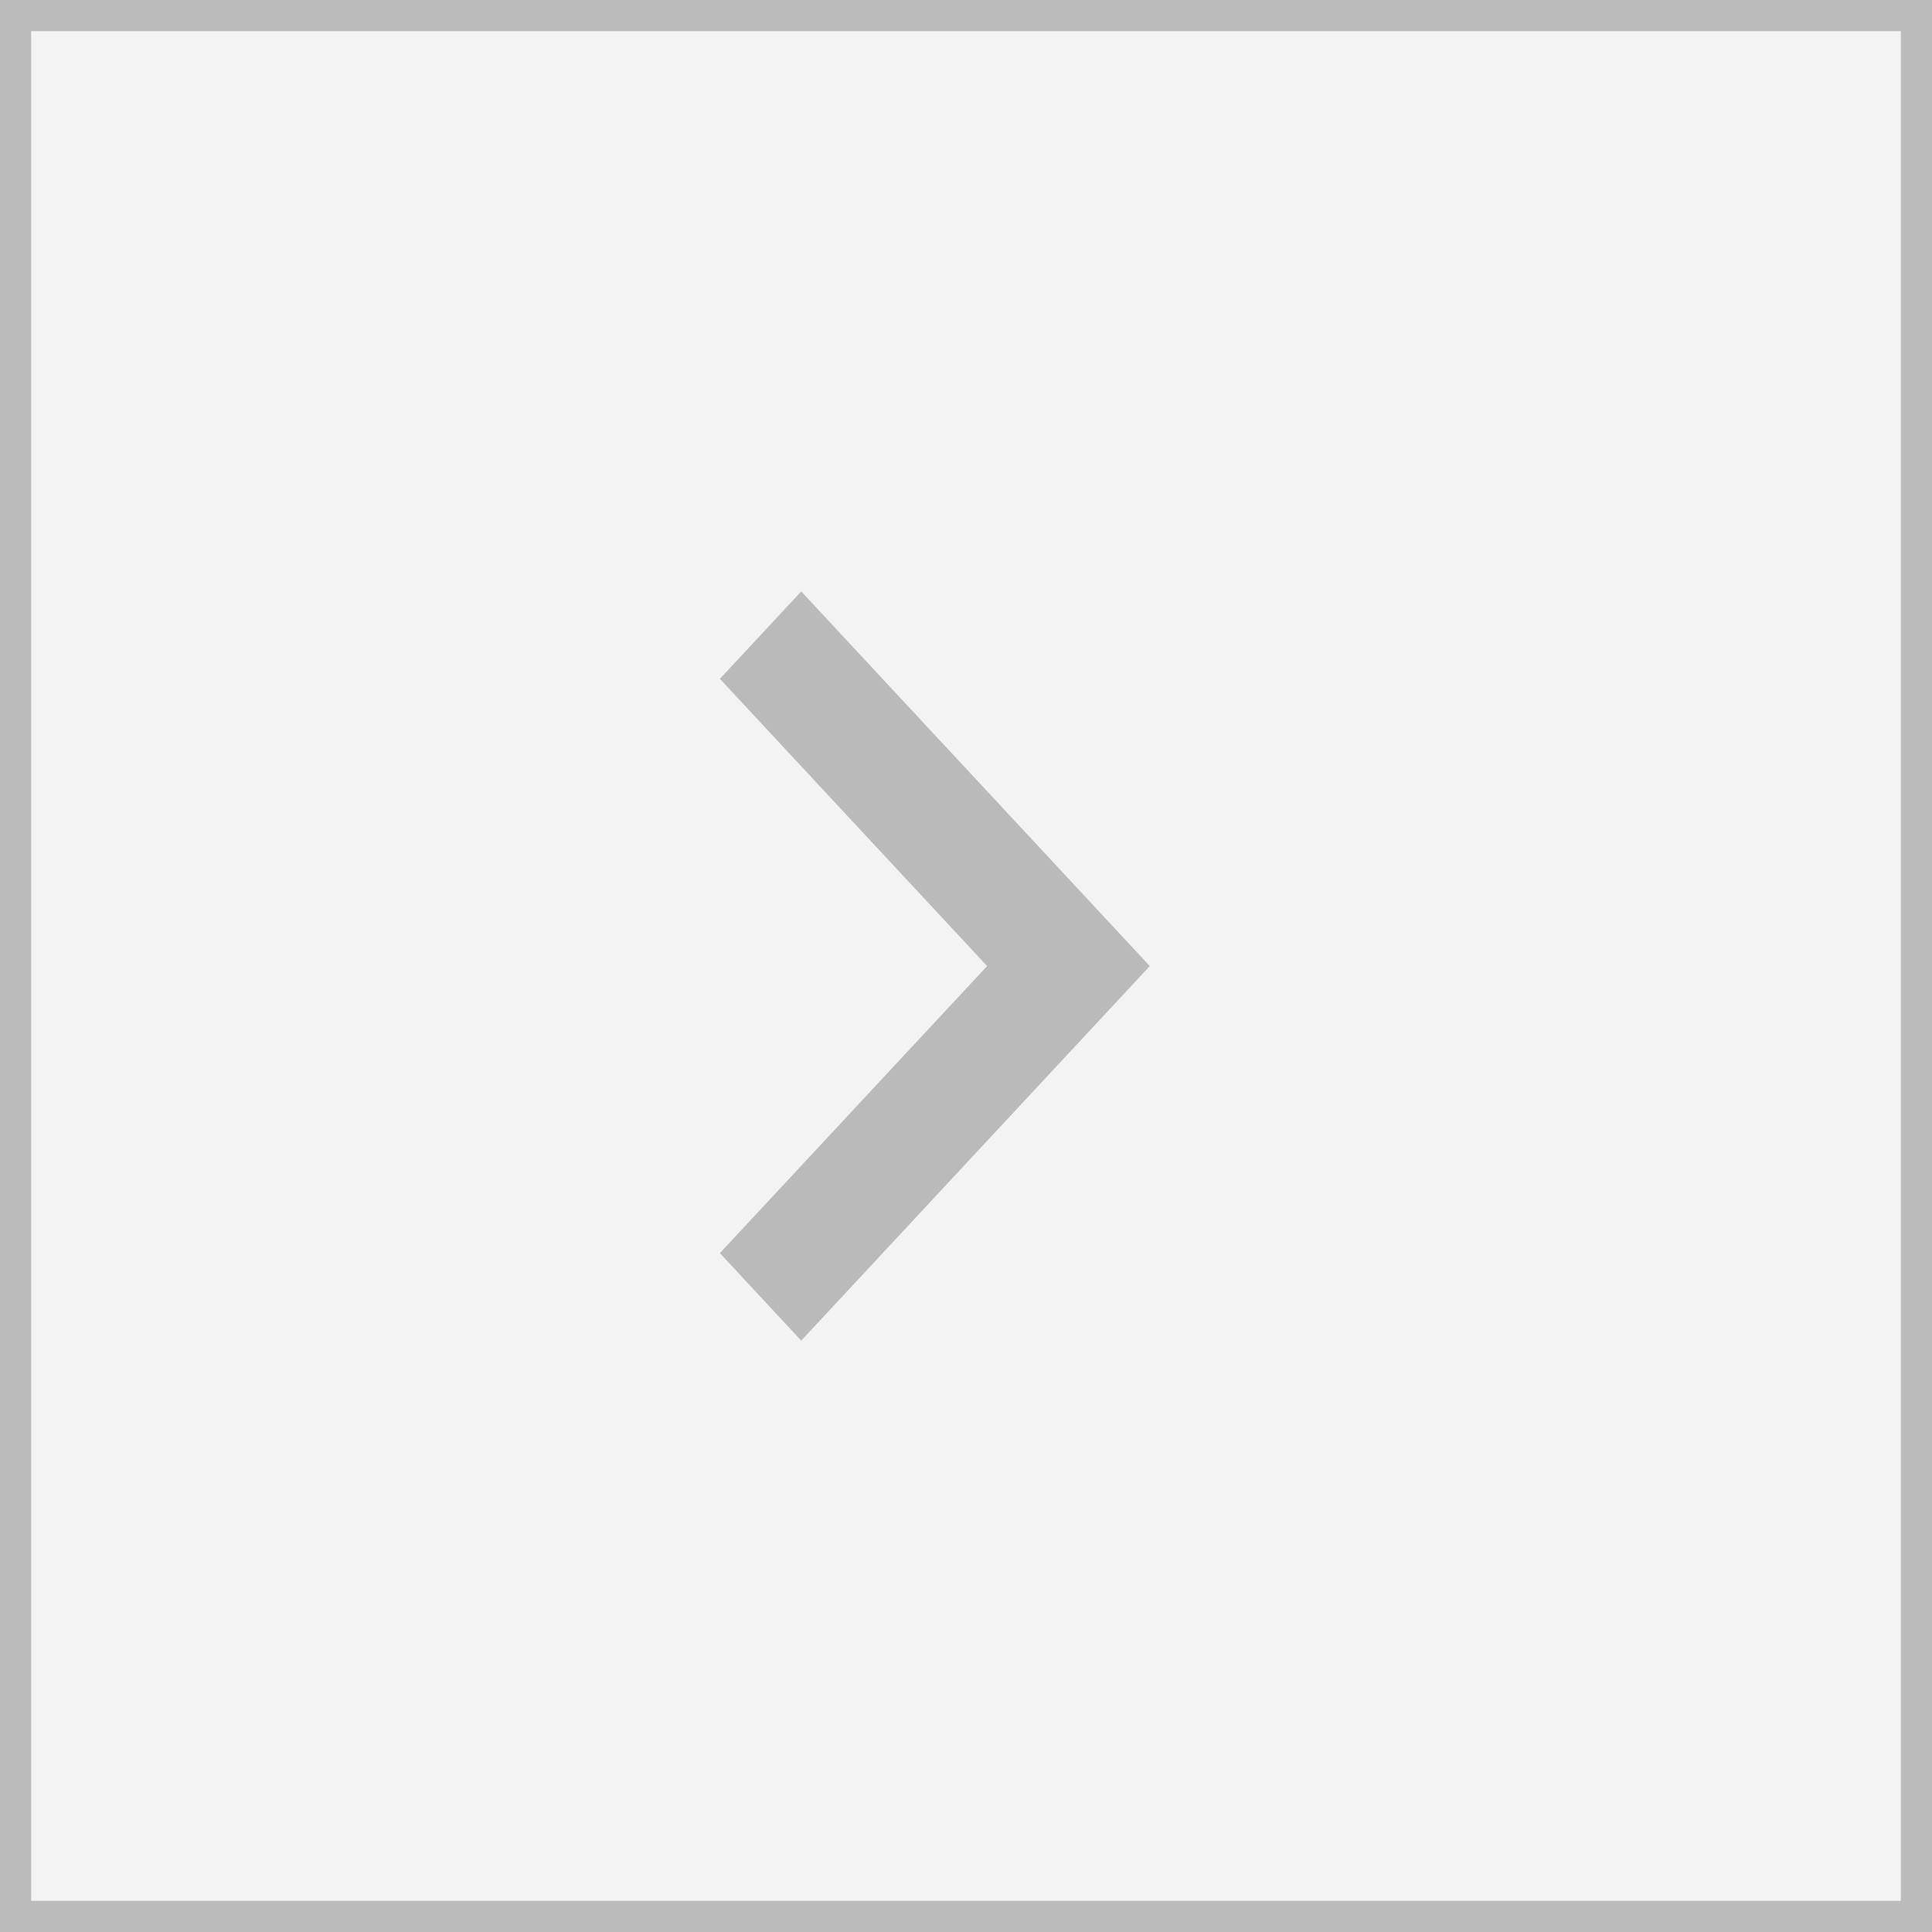 <svg width="31" height="31" viewBox="0 0 31 31" fill="none" xmlns="http://www.w3.org/2000/svg">
<rect width="31" height="31" fill="#F5F5F5"/>
<g clip-path="url(#clip0_0_1)">
<path fill-rule="evenodd" clip-rule="evenodd" d="M12.856 9.49L11.551 10.892L15.839 15.501L11.551 20.107L12.856 21.511L18.449 15.501L12.856 9.49Z" fill="#BBBBBB"/>
<path d="M31 0H0V31H31V0Z" fill="black" fill-opacity="0.01" stroke="#BBBBBB"/>
</g>
<defs>
<clipPath id="clip0_0_1">
<rect width="31" height="31" fill="white"/>
</clipPath>
</defs>
</svg>
